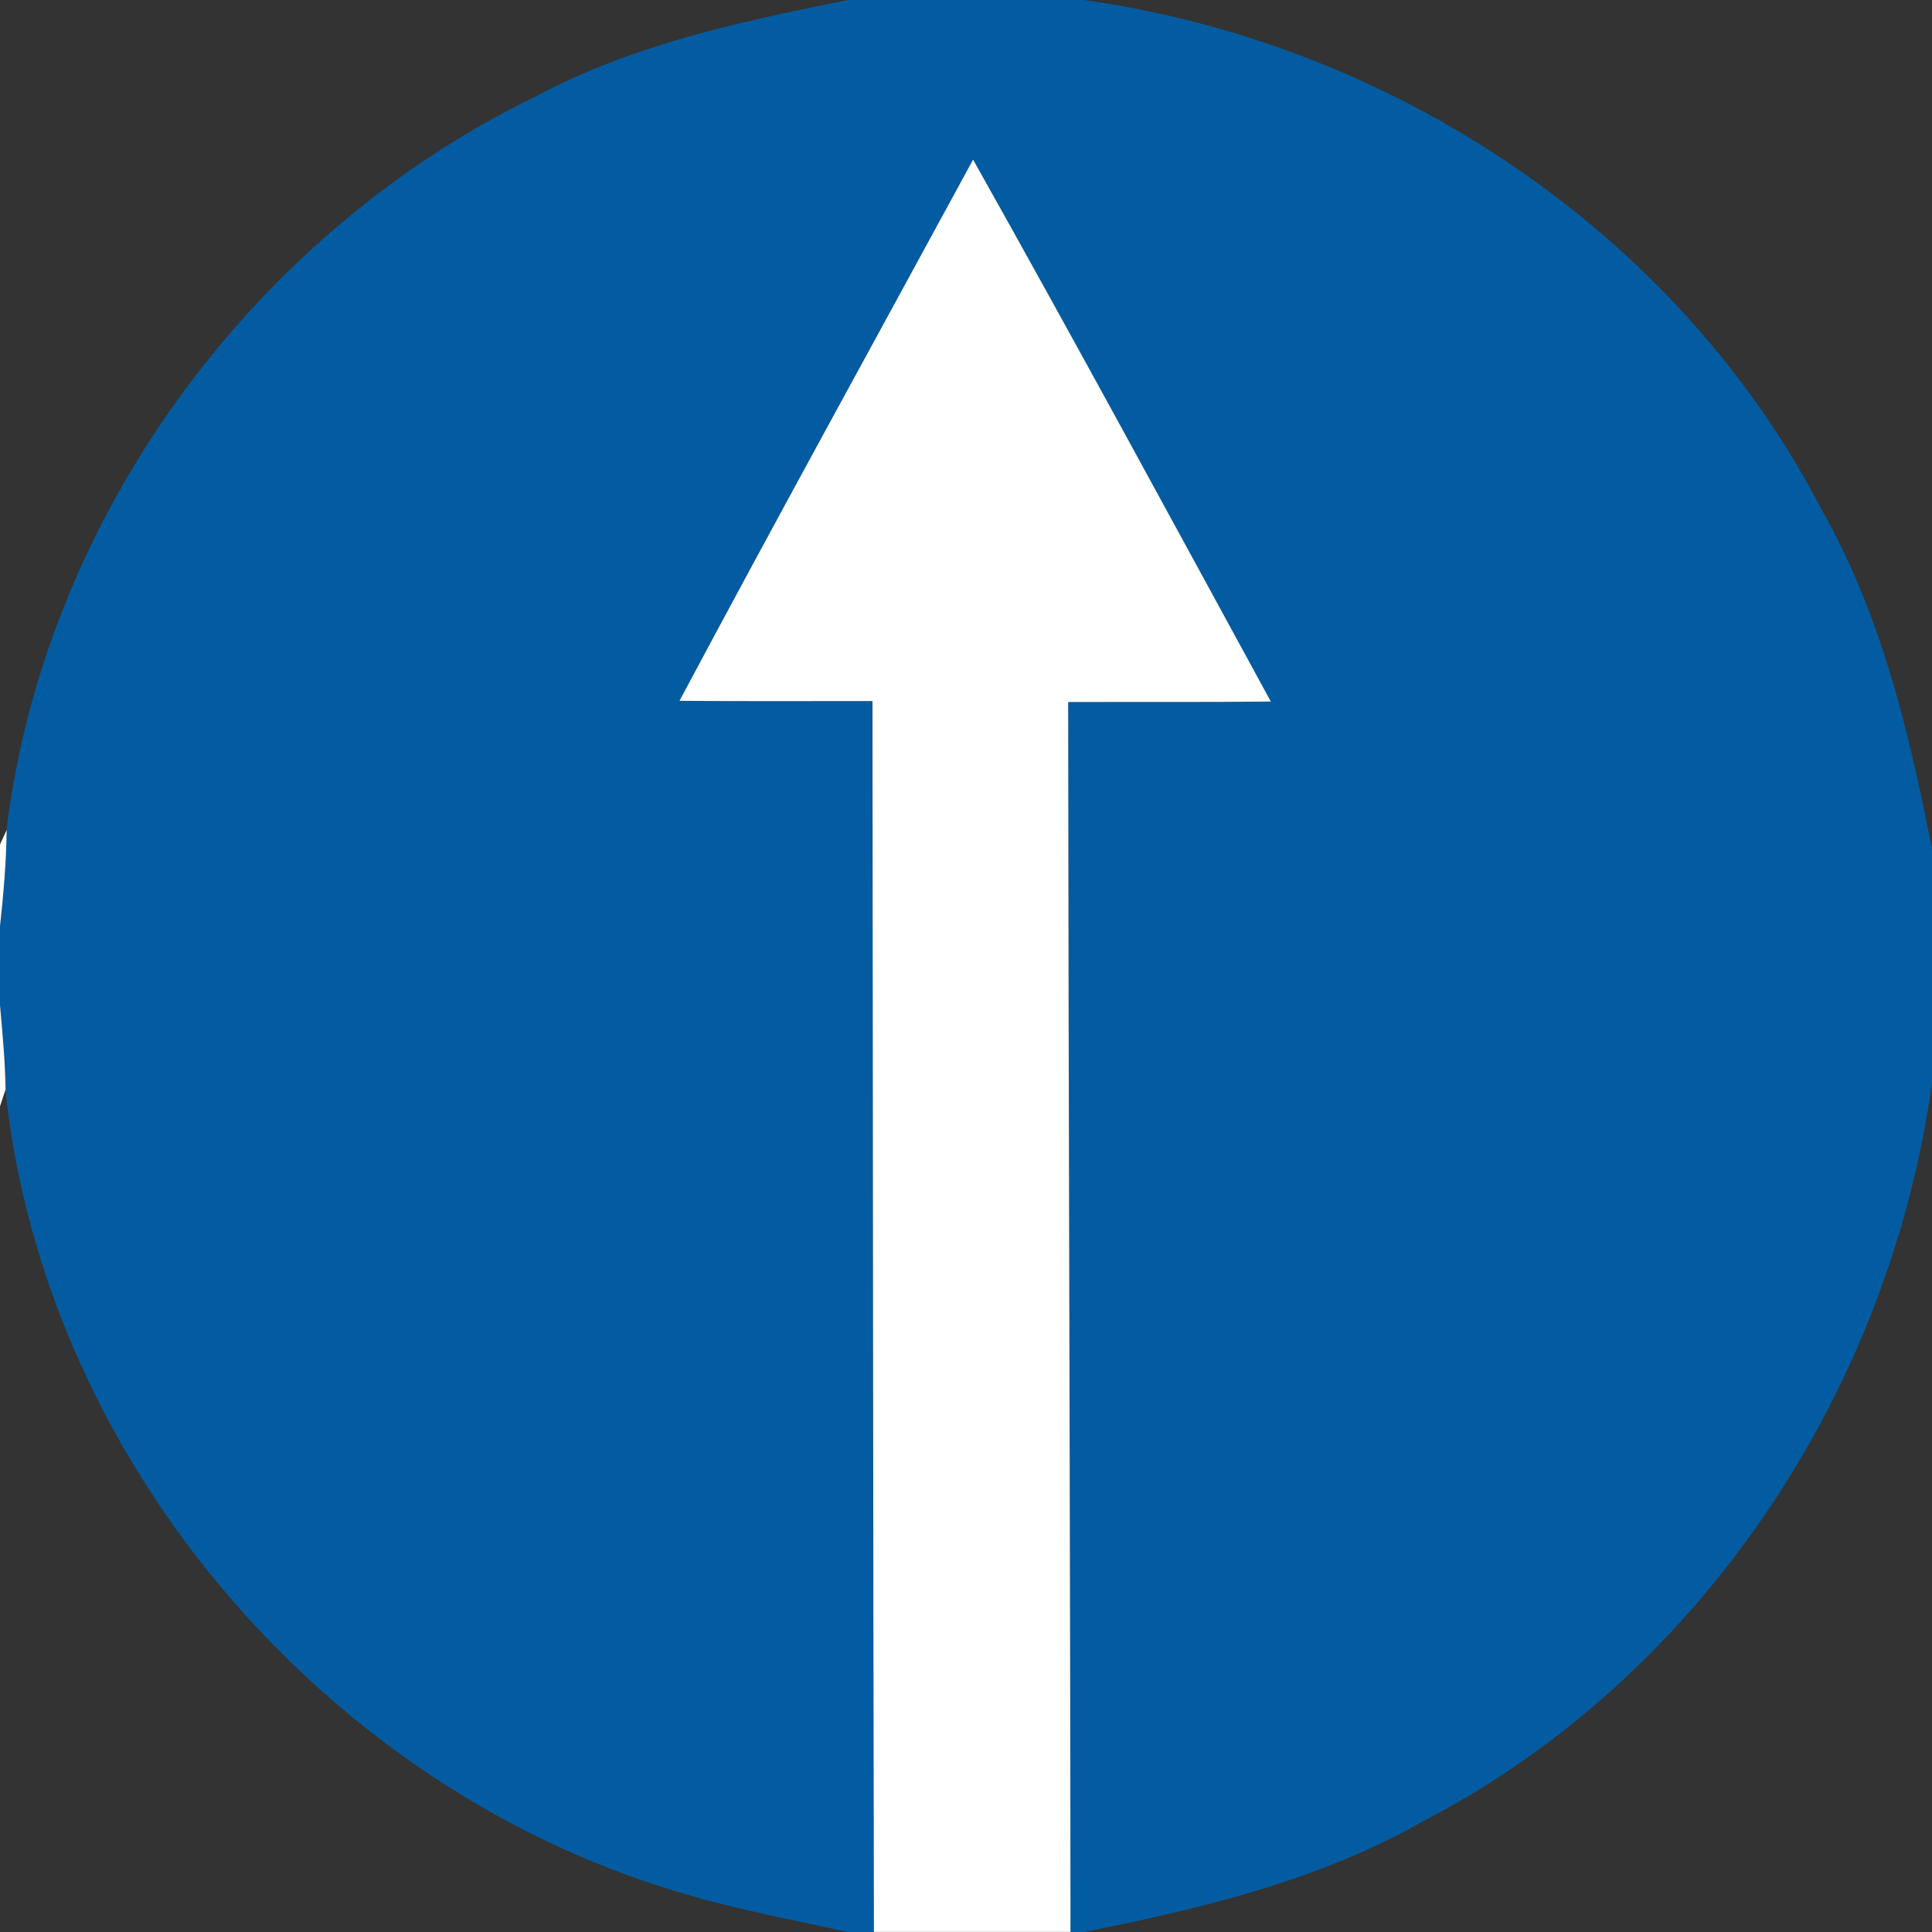 <svg xmlns="http://www.w3.org/2000/svg" width="24" height="24">
    <rect width="100%" height="100%" fill="#333333" stroke="none"/>
    <path fill="#035ca1" d="M10.539 0h2.925c3.817.533 7.363 2.87 9.154 6.311.746 1.305 1.098 2.779 1.382 4.242v2.898c-.529 3.822-2.866 7.375-6.311 9.167-1.3.743-2.767 1.091-4.223 1.382h-.169c-.003-5.093-.025-10.185-.029-15.278.839-.004 1.679.003 2.518-.006-1.226-2.247-2.444-4.5-3.699-6.732-1.218 2.24-2.448 4.474-3.648 6.724.799.006 1.598.001 2.397.003.005 5.097.008 10.193.018 15.29h-.318c-.776-.171-1.561-.315-2.318-.563-4.31-1.376-7.677-5.385-8.151-9.904-.005-.35-.038-.698-.069-1.046v-.982a12.6 12.6 0 0 0 .083-1.196c.475-3.885 3.06-7.406 6.571-9.11C7.857.553 9.208.267 10.537 0z"/>
    <path fill="#fff" d="M8.44 8.707c1.2-2.25 2.43-4.483 3.648-6.724 1.254 2.231 2.473 4.485 3.699 6.732-.839.009-1.679.003-2.518.006.004 5.093.026 10.185.029 15.278h-2.442c-.01-5.097-.013-10.193-.018-15.29-.799-.001-1.598.004-2.397-.003zM0 10.49l.083-.18c-.006.4-.039.799-.083 1.196V10.49zM0 12.488c.031.348.064.695.069 1.046L0 13.743v-1.254z"/>
</svg>
